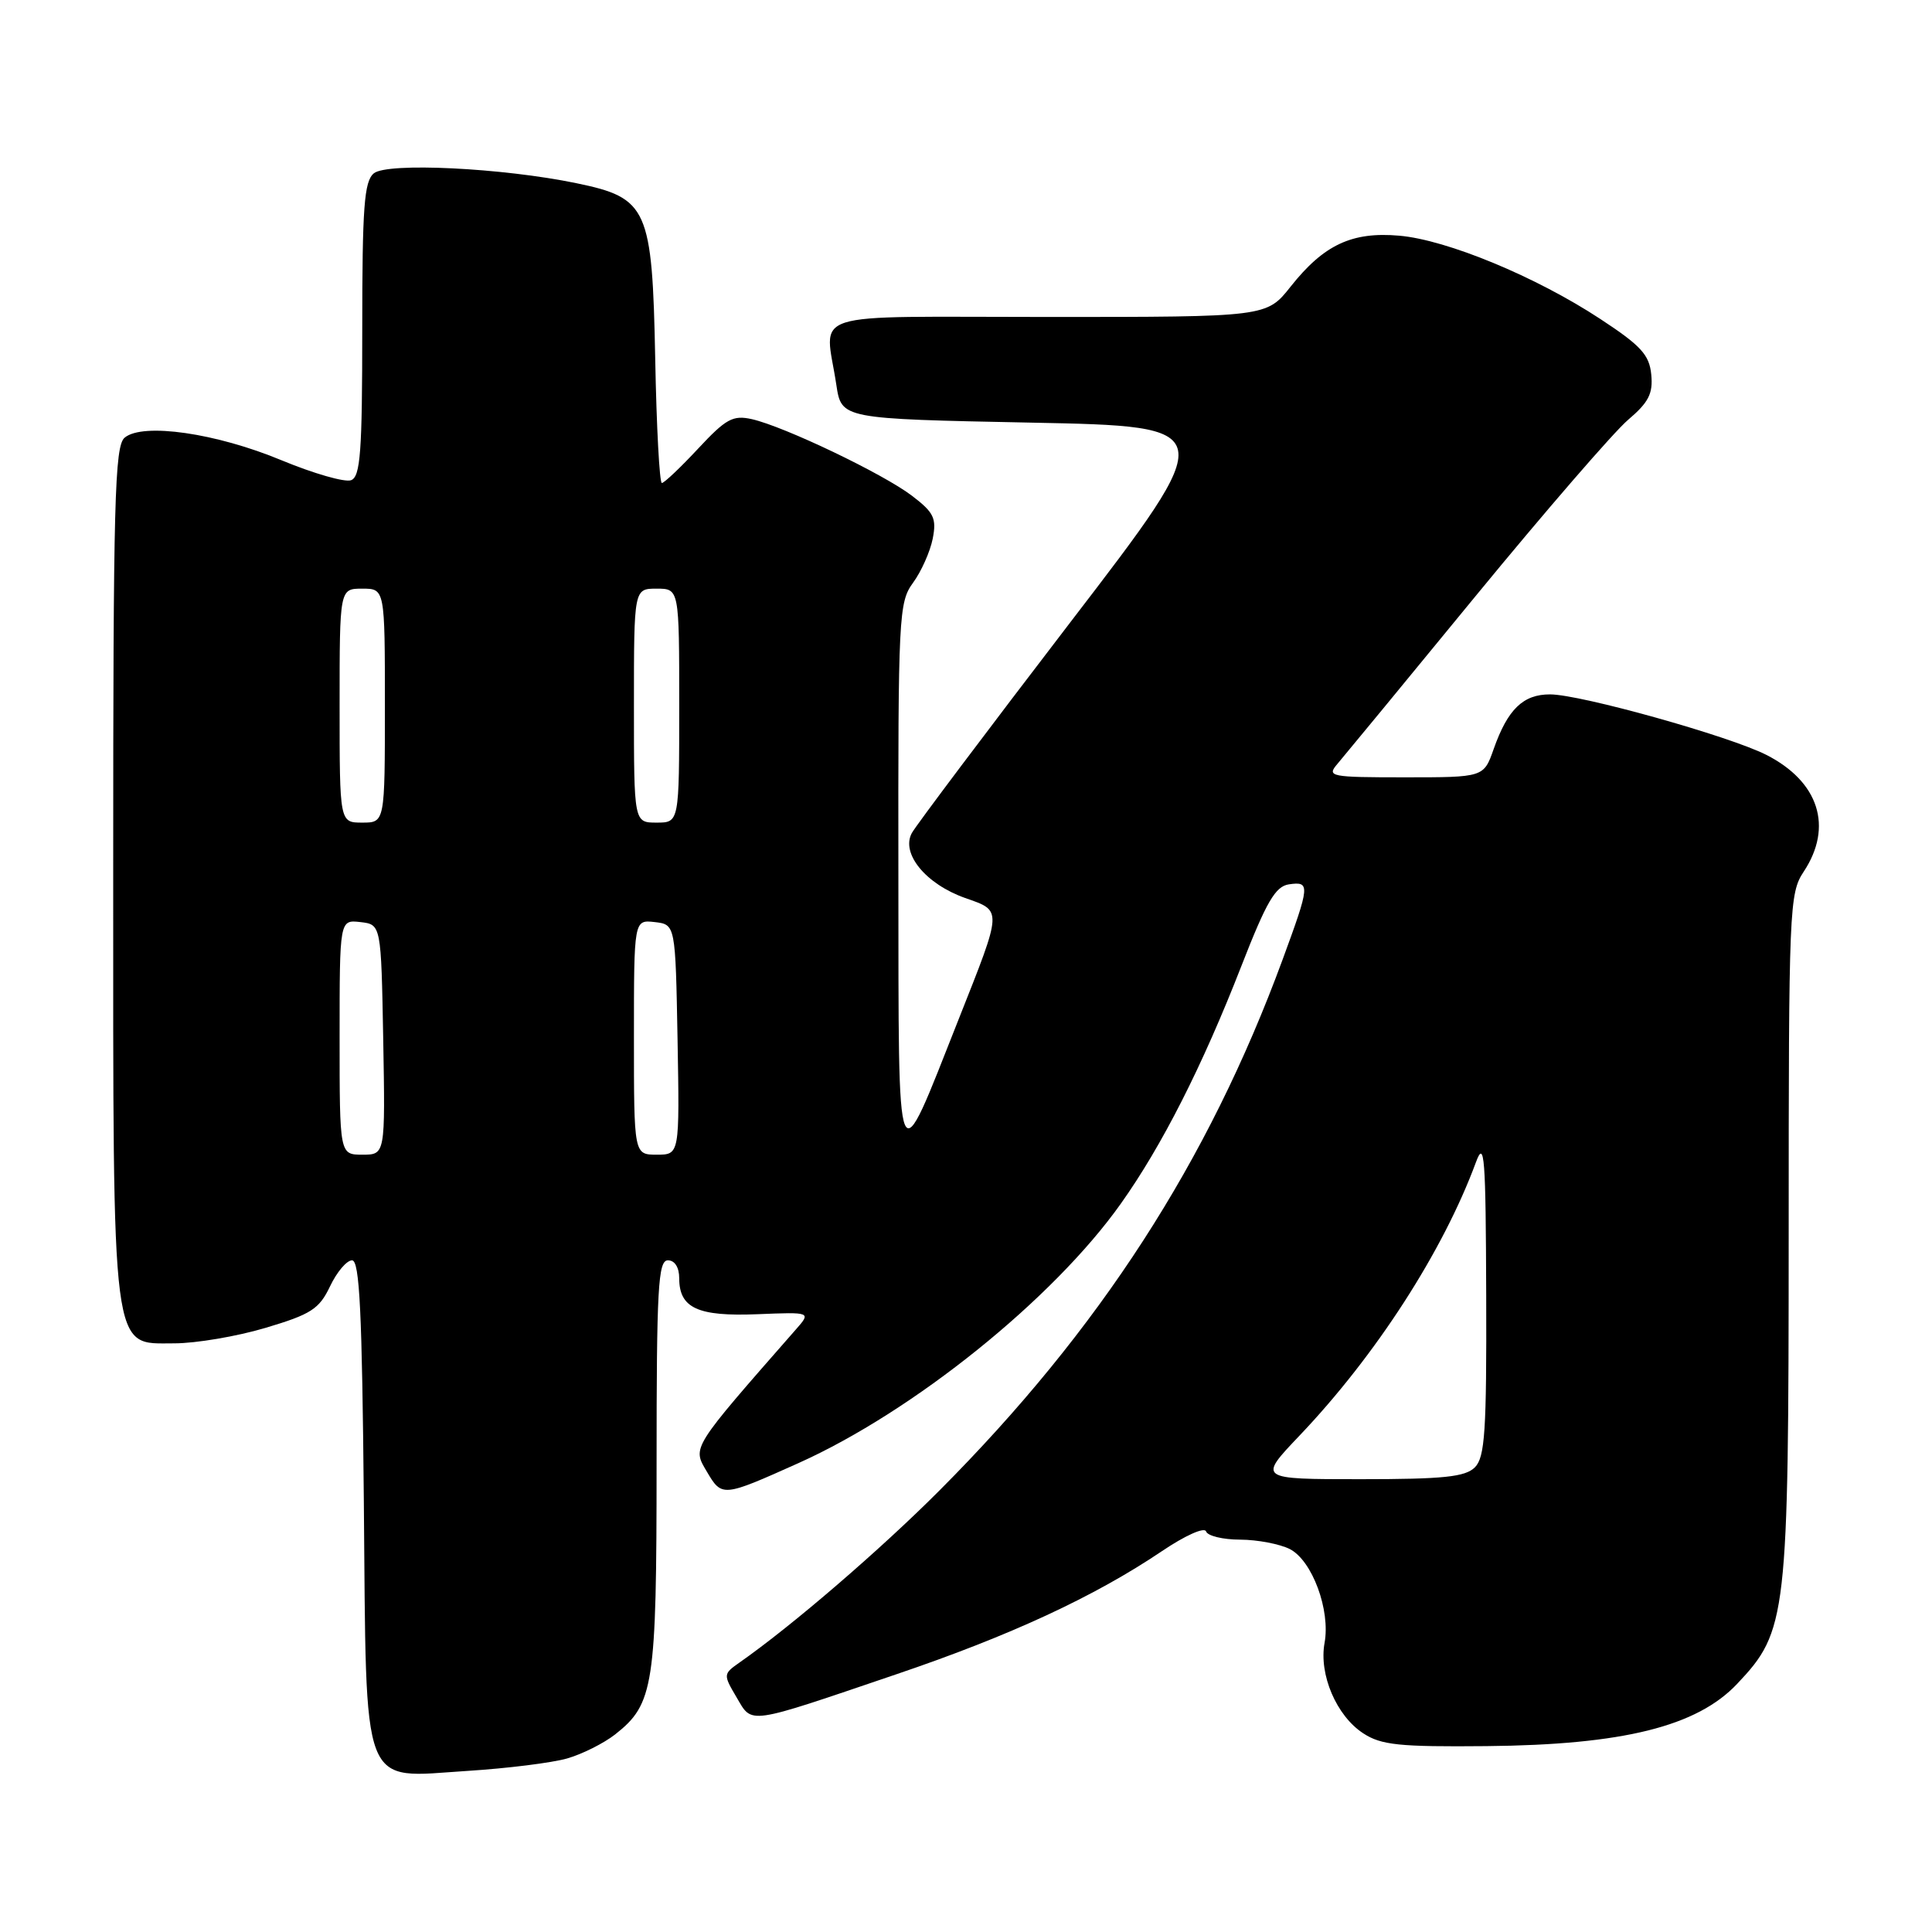 <?xml version="1.0" encoding="UTF-8" standalone="no"?>
<!DOCTYPE svg PUBLIC "-//W3C//DTD SVG 1.1//EN" "http://www.w3.org/Graphics/SVG/1.1/DTD/svg11.dtd" >
<svg xmlns="http://www.w3.org/2000/svg" xmlns:xlink="http://www.w3.org/1999/xlink" version="1.1" viewBox="0 0 256 256">
 <g >
 <path fill="currentColor"
d=" M 75.13 233.01 C 77.13 232.44 80.00 231.00 81.51 229.82 C 86.64 225.78 87.00 223.41 87.00 194.03 C 87.00 170.67 87.20 167.00 88.50 167.00 C 89.41 167.00 90.00 167.93 90.00 169.38 C 90.00 173.33 92.46 174.46 100.36 174.14 C 107.49 173.85 107.49 173.85 105.45 176.17 C 91.52 192.06 91.73 191.73 93.65 194.98 C 95.66 198.39 95.72 198.39 105.80 193.87 C 121.01 187.04 139.55 172.13 148.51 159.50 C 153.95 151.85 159.31 141.29 164.49 128.00 C 167.81 119.48 169.00 117.44 170.79 117.18 C 173.63 116.77 173.59 117.25 169.94 127.18 C 160.09 153.95 145.70 176.21 124.50 197.48 C 116.66 205.34 104.97 215.41 97.98 220.30 C 95.83 221.81 95.82 221.89 97.59 224.89 C 99.73 228.51 98.76 228.65 118.74 221.86 C 133.88 216.73 145.04 211.55 153.97 205.53 C 157.02 203.47 159.60 202.31 159.81 202.92 C 160.00 203.51 162.04 204.01 164.33 204.01 C 166.62 204.02 169.58 204.59 170.91 205.26 C 173.88 206.79 176.31 213.36 175.51 217.70 C 174.75 221.89 177.08 227.35 180.63 229.67 C 183.01 231.23 185.39 231.48 196.96 231.37 C 215.05 231.20 224.84 228.77 230.18 223.12 C 236.80 216.12 237.00 214.37 237.01 163.57 C 237.01 120.28 237.09 118.38 239.00 115.50 C 242.93 109.56 241.02 103.58 234.06 100.03 C 229.17 97.54 209.45 92.02 205.40 92.01 C 201.83 92.00 199.78 93.97 197.92 99.25 C 196.60 103.00 196.60 103.00 186.14 103.00 C 176.28 103.00 175.78 102.90 177.19 101.25 C 178.01 100.29 186.26 90.28 195.51 79.00 C 204.77 67.72 213.87 57.21 215.73 55.63 C 218.45 53.32 219.05 52.16 218.80 49.63 C 218.55 47.02 217.44 45.80 212.04 42.26 C 203.54 36.67 191.74 31.78 185.41 31.23 C 179.15 30.68 175.42 32.42 171.02 37.97 C 167.83 42.00 167.83 42.00 138.92 42.00 C 106.11 42.00 109.32 40.97 110.82 51.00 C 111.50 55.50 111.50 55.50 136.61 56.00 C 161.73 56.50 161.73 56.50 141.79 82.50 C 130.83 96.80 121.40 109.34 120.83 110.37 C 119.34 113.08 122.66 117.14 127.89 118.99 C 132.84 120.73 132.86 120.33 127.04 135.02 C 118.62 156.27 119.09 157.39 119.04 116.21 C 119.00 81.54 119.09 79.80 120.99 77.21 C 122.08 75.72 123.25 73.09 123.59 71.38 C 124.12 68.67 123.75 67.91 120.84 65.69 C 117.01 62.77 103.92 56.51 99.62 55.54 C 97.11 54.98 96.19 55.49 92.50 59.45 C 90.17 61.95 88.01 64.00 87.70 64.00 C 87.39 64.00 86.99 56.61 86.82 47.57 C 86.43 27.57 85.83 26.23 76.40 24.28 C 66.58 22.24 51.31 21.50 49.53 22.97 C 48.25 24.04 48.00 27.45 48.00 43.65 C 48.00 59.88 47.76 63.16 46.52 63.63 C 45.70 63.94 41.56 62.75 37.31 60.99 C 28.67 57.39 18.93 55.98 16.52 57.99 C 15.19 59.08 15.00 66.38 15.00 115.15 C 15.00 180.43 14.69 178.00 23.09 178.00 C 25.95 178.00 31.39 177.08 35.18 175.95 C 41.22 174.15 42.29 173.46 43.73 170.45 C 44.63 168.55 45.94 167.00 46.65 167.00 C 47.65 167.00 47.98 173.86 48.21 198.90 C 48.57 237.98 47.63 235.56 62.00 234.65 C 67.22 234.32 73.14 233.58 75.13 233.01 Z  M 172.17 190.25 C 182.30 179.61 191.21 165.81 195.57 154.00 C 196.70 150.94 196.87 153.19 196.93 171.68 C 196.99 189.66 196.76 193.09 195.43 194.43 C 194.15 195.70 191.29 196.00 180.28 196.00 C 166.70 196.00 166.70 196.00 172.17 190.25 Z  M 45.00 137.43 C 45.00 121.87 45.00 121.87 47.75 122.18 C 50.50 122.50 50.50 122.50 50.78 137.75 C 51.05 153.00 51.05 153.00 48.03 153.00 C 45.00 153.00 45.00 153.00 45.00 137.43 Z  M 84.00 137.43 C 84.00 121.87 84.00 121.87 86.75 122.18 C 89.50 122.50 89.50 122.50 89.78 137.75 C 90.05 153.00 90.05 153.00 87.03 153.00 C 84.00 153.00 84.00 153.00 84.00 137.43 Z  M 45.00 93.50 C 45.00 78.00 45.00 78.00 48.00 78.00 C 51.00 78.00 51.00 78.00 51.00 93.50 C 51.00 109.00 51.00 109.00 48.00 109.00 C 45.00 109.00 45.00 109.00 45.00 93.50 Z  M 84.00 93.50 C 84.00 78.00 84.00 78.00 87.00 78.00 C 90.00 78.00 90.00 78.00 90.00 93.50 C 90.00 109.00 90.00 109.00 87.00 109.00 C 84.00 109.00 84.00 109.00 84.00 93.50 Z "/>
</g>
</svg>